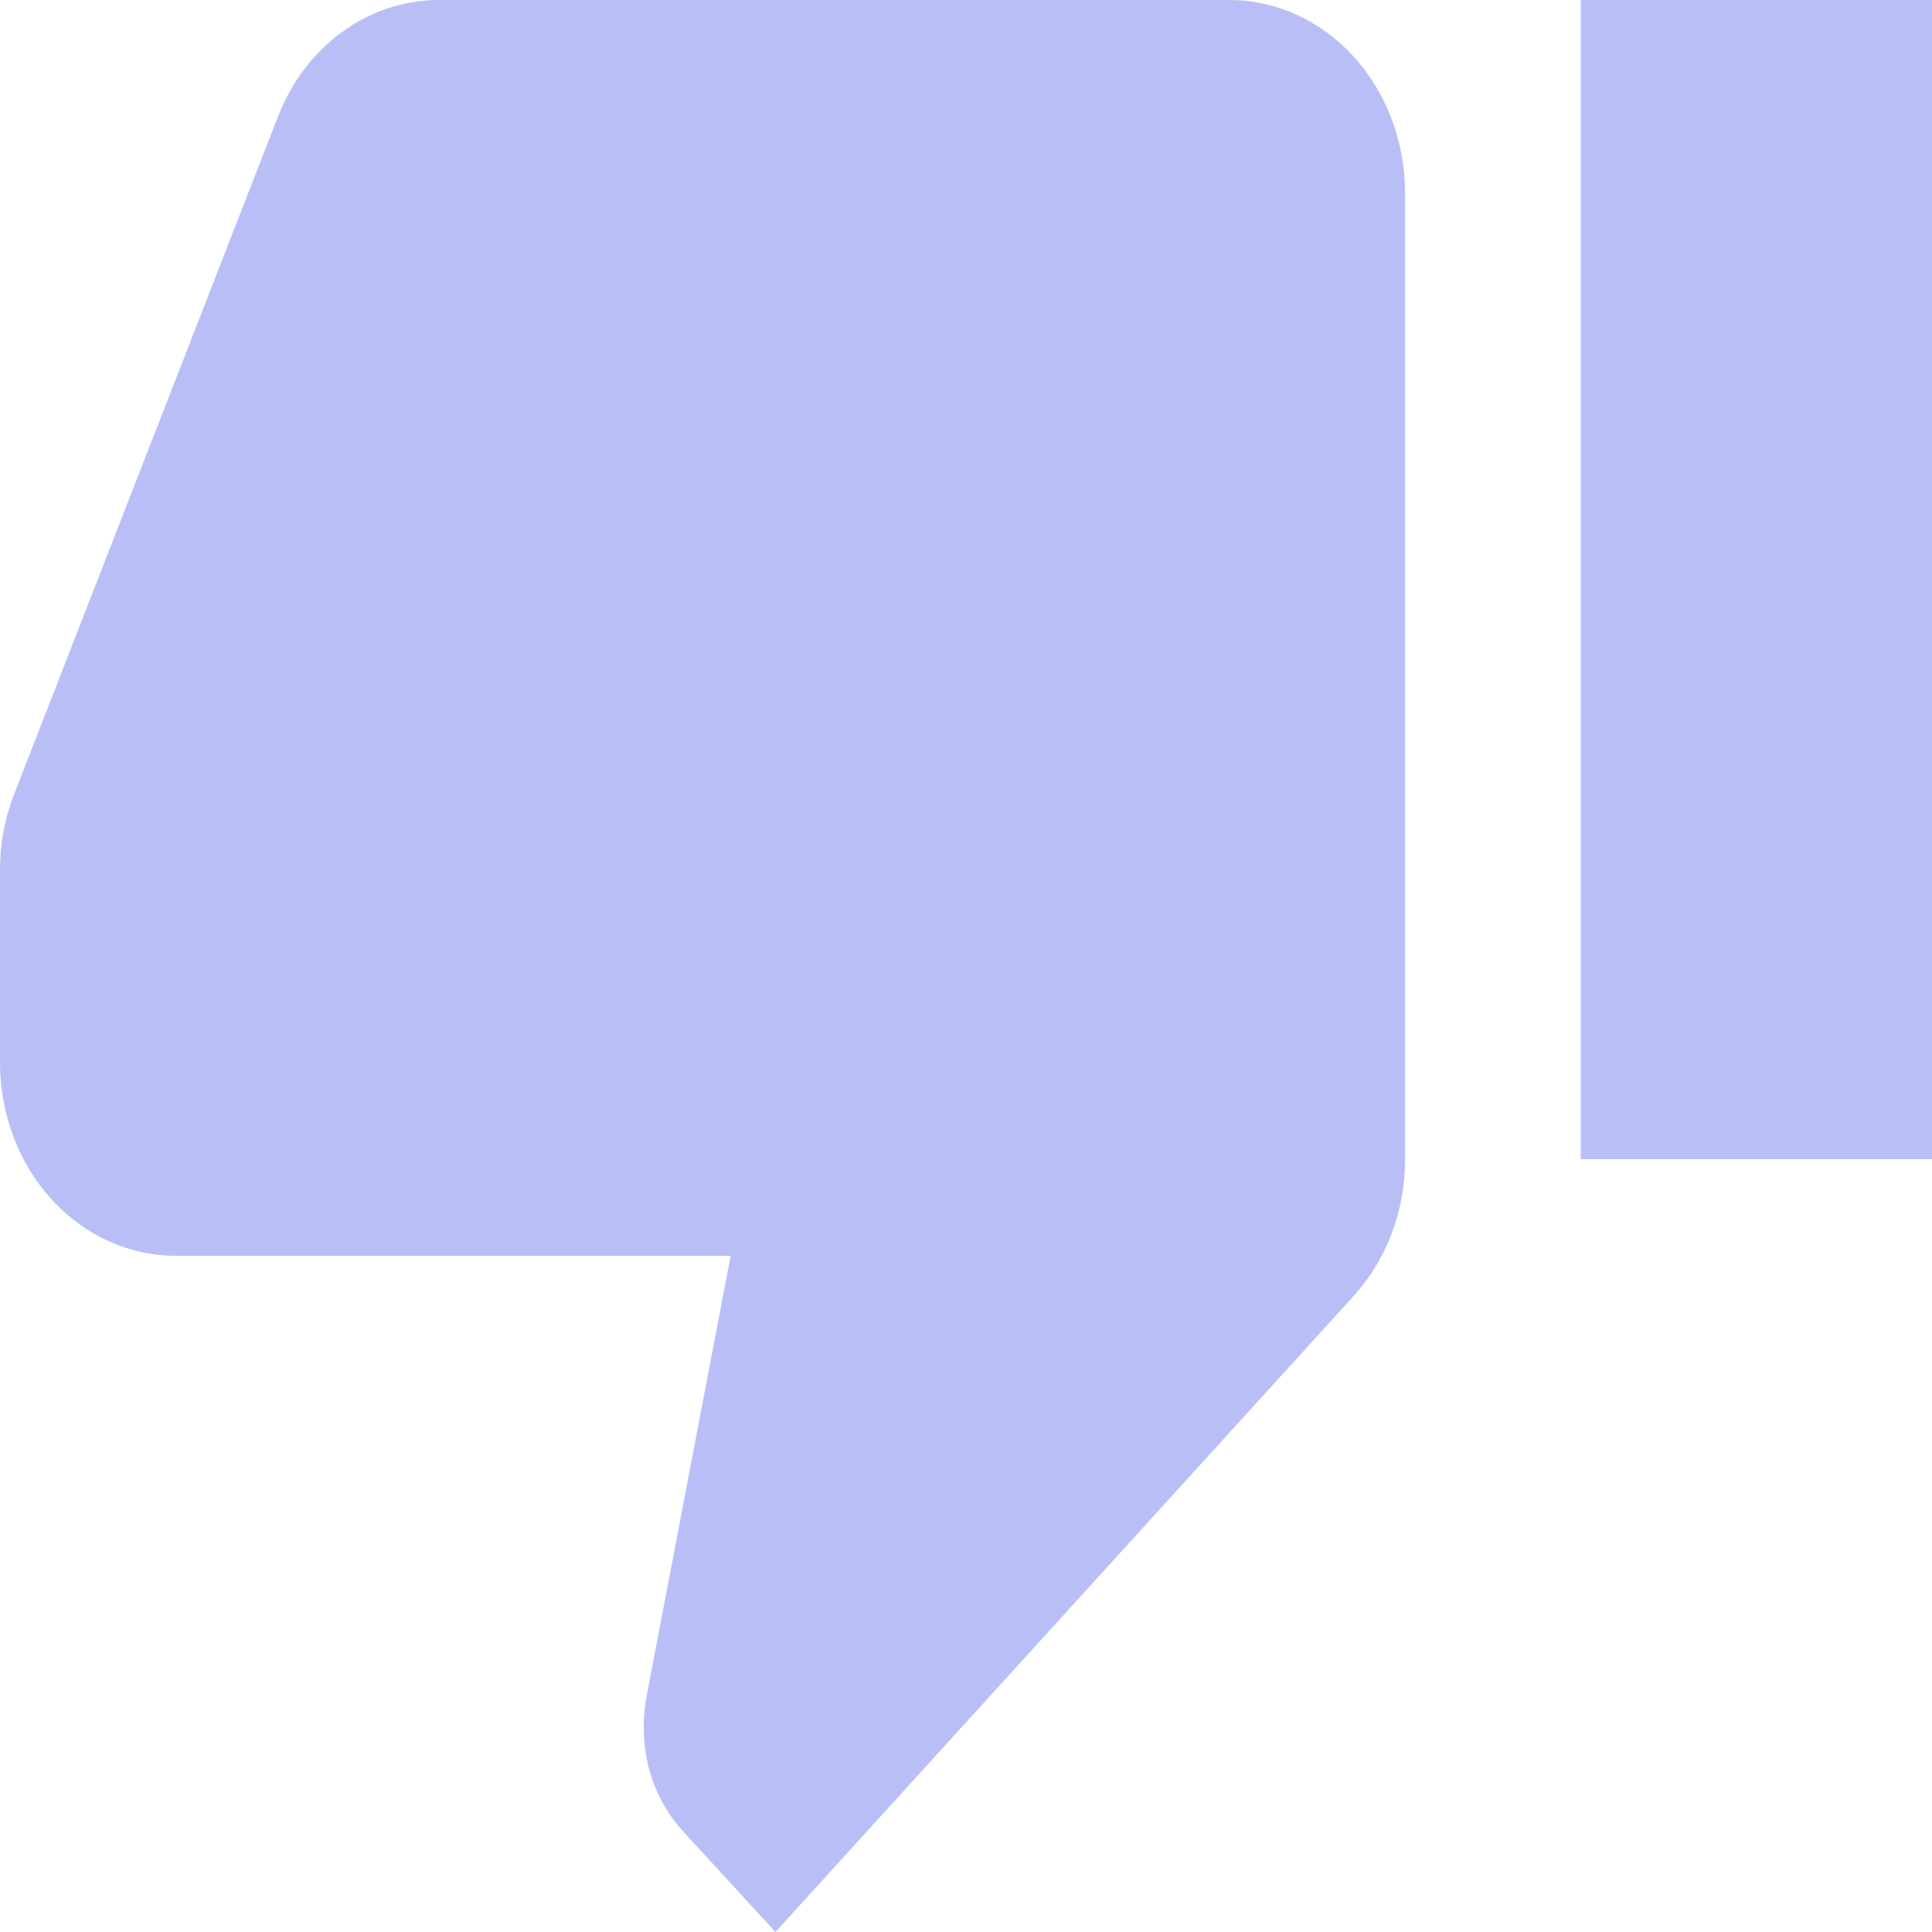 <svg width="32" height="32" viewBox="0 0 32 32" fill="none" xmlns="http://www.w3.org/2000/svg">
<g id="Reviews- bad">
<path id="Vector" d="M-1.90735e-06 17.6C-1.90735e-06 18.449 0.306 19.263 0.852 19.863C1.398 20.463 2.138 20.8 2.909 20.8L12.102 20.8L10.706 28.112C10.676 28.272 10.662 28.448 10.662 28.624C10.662 29.28 10.909 29.888 11.302 30.32L12.844 32L22.415 21.472C22.953 20.88 23.273 20.08 23.273 19.2L23.273 3.2C23.273 2.351 22.966 1.537 22.421 0.937C21.875 0.337 21.135 -1.90735e-06 20.364 -1.90735e-06L7.273 -1.90735e-06C6.065 -1.90735e-06 5.033 0.8 4.596 1.952L0.204 13.232C0.073 13.6 -1.90735e-06 13.984 -1.90735e-06 14.4L-1.90735e-06 17.6ZM32 -1.90735e-06L26.182 -1.90735e-06L26.182 19.2L32 19.2L32 -1.90735e-06Z" fill="#B9BFF6"/>
</g>
</svg>
